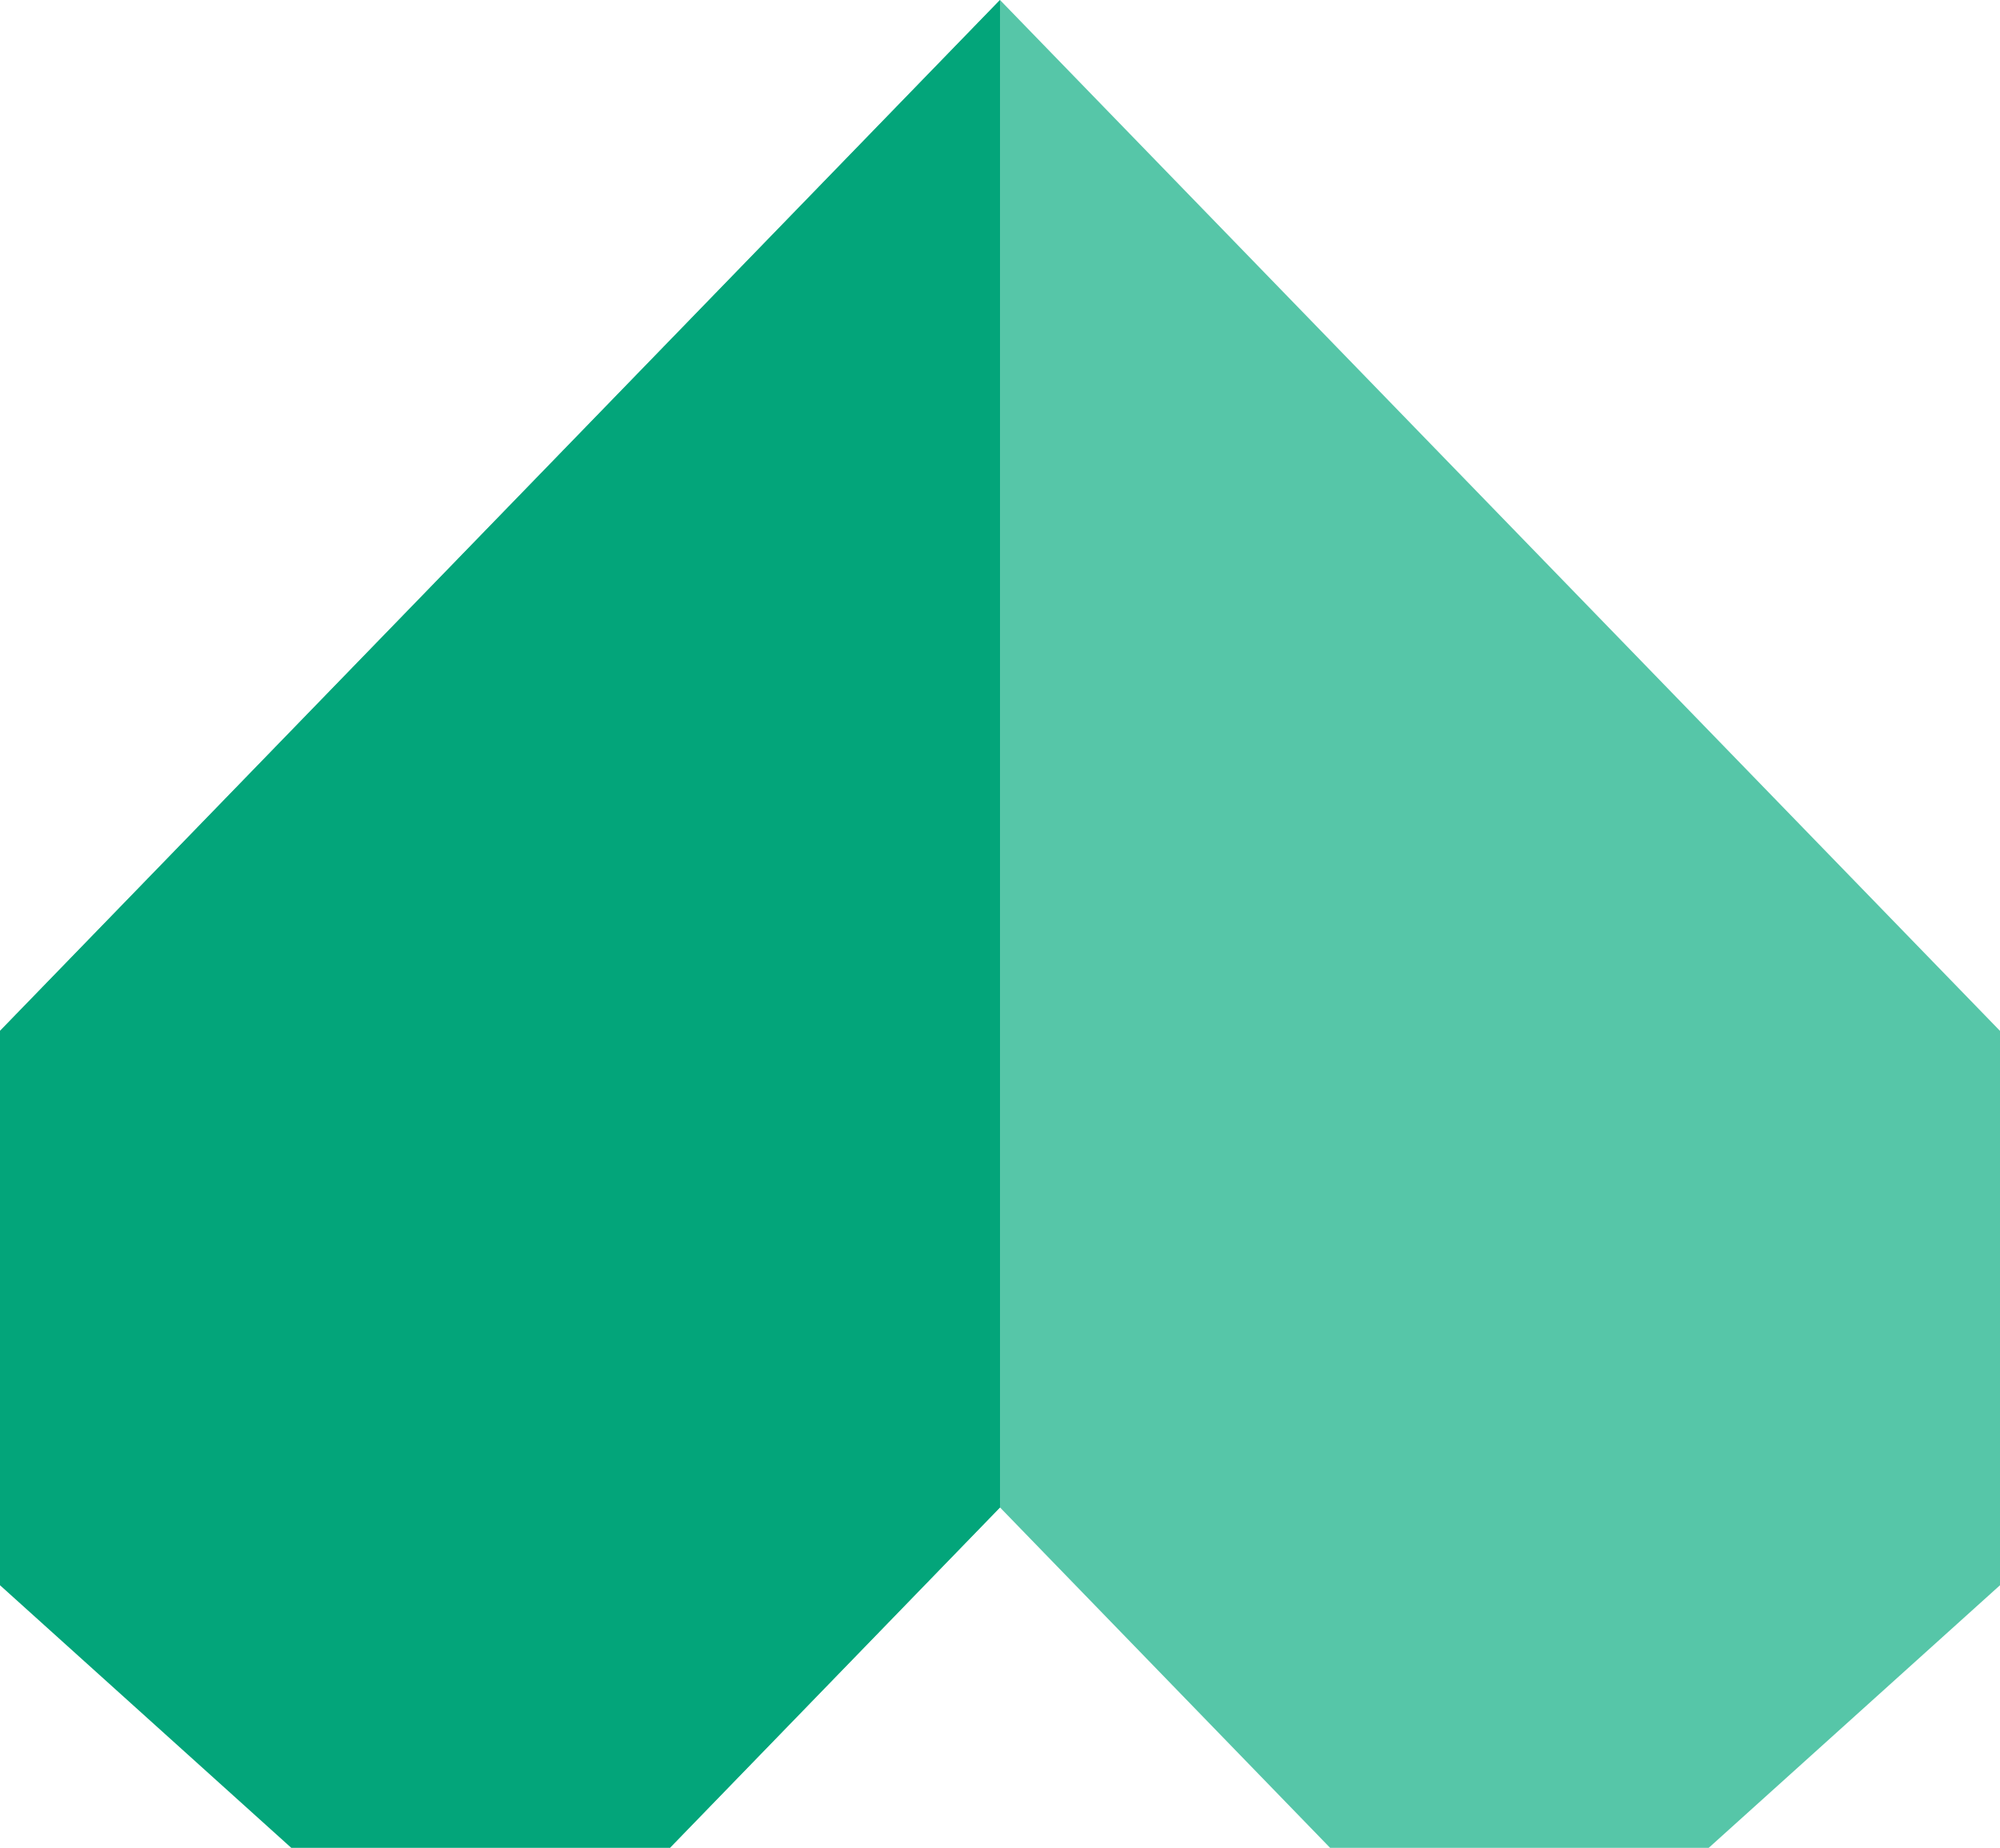 <svg width="92" height="85" viewBox="0 0 92 85" fill="none" xmlns="http://www.w3.org/2000/svg">
<path d="M61.184 85L46 69.342L30.816 85L0 47.421L46 0L92 47.421V72.921L78.602 85H61.184Z" fill="#56C6A8"/>
<path d="M30.816 85L46 69.342L46 0L0 47.421L2.22928e-06 72.921L13.398 85H30.816Z" fill="#03A57A"/>
</svg>
